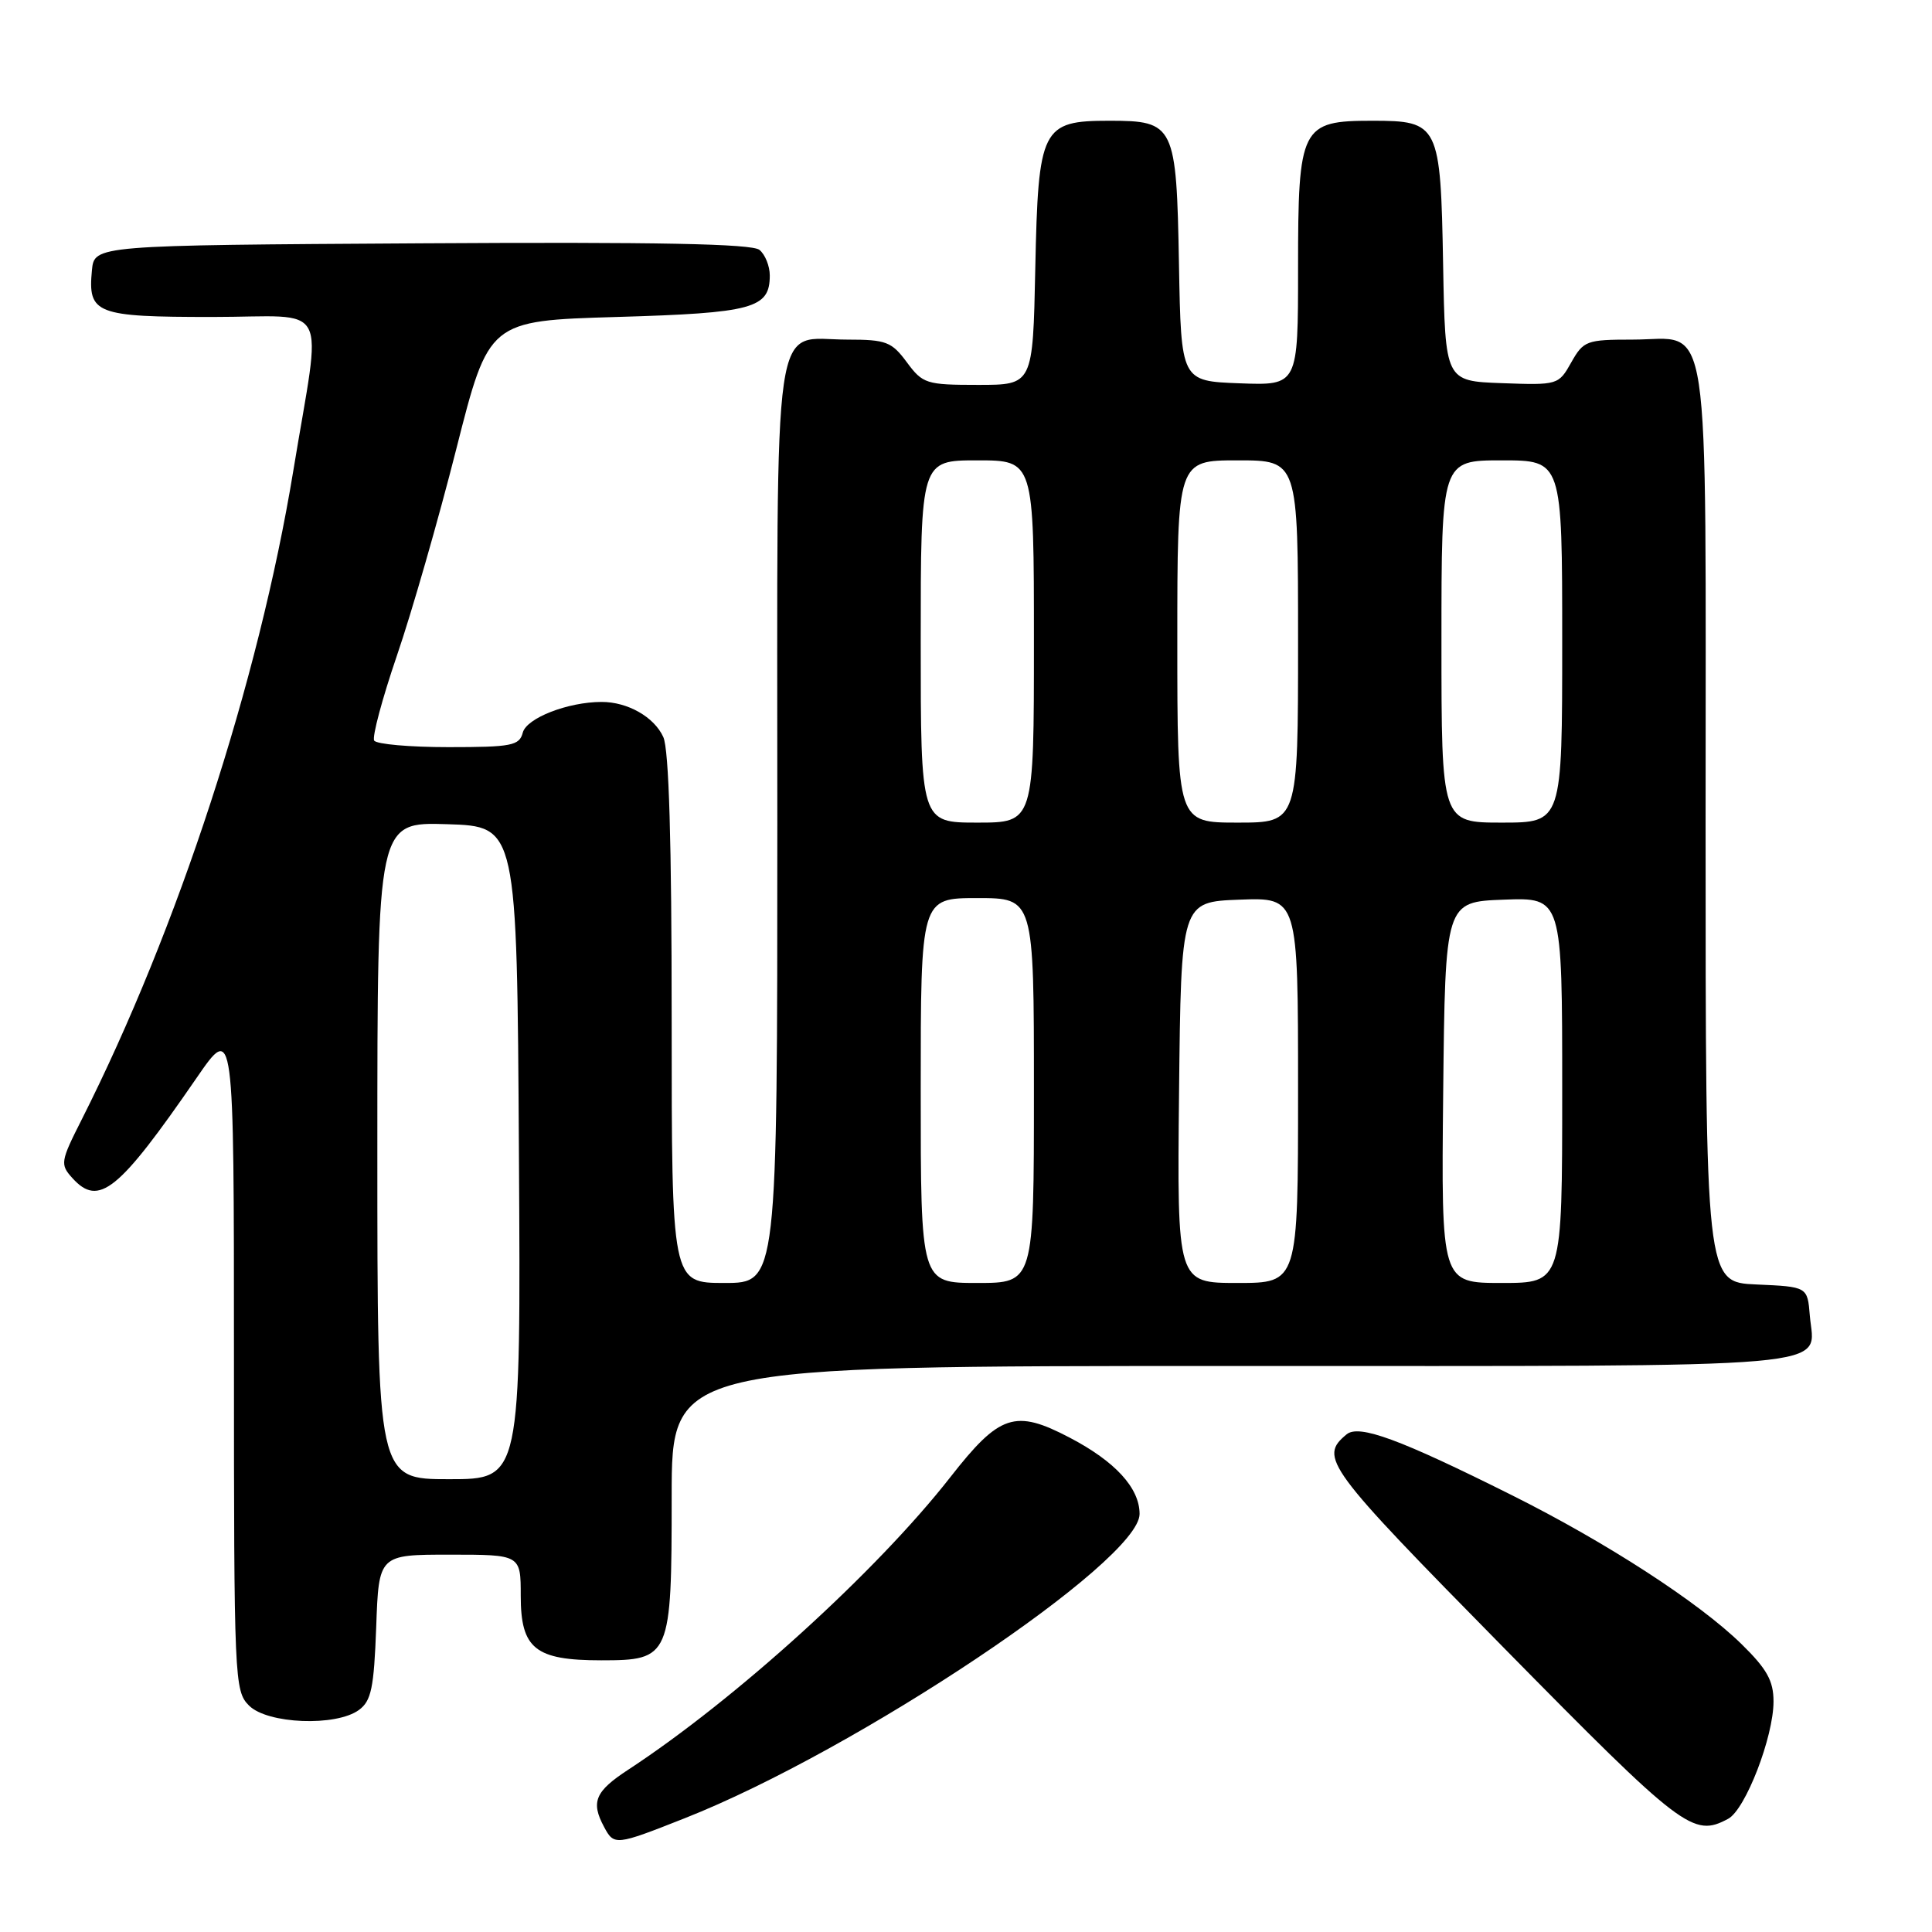 <?xml version="1.0" encoding="UTF-8" standalone="no"?>
<!DOCTYPE svg PUBLIC "-//W3C//DTD SVG 1.1//EN" "http://www.w3.org/Graphics/SVG/1.1/DTD/svg11.dtd" >
<svg xmlns="http://www.w3.org/2000/svg" xmlns:xlink="http://www.w3.org/1999/xlink" version="1.1" viewBox="0 0 256 256">
 <g >
 <path fill="currentColor"
d=" M 90.72 240.93 C 113.54 231.93 151.00 206.87 151.00 200.61 C 151.00 197.17 147.78 193.65 141.73 190.49 C 134.49 186.70 132.46 187.37 125.91 195.75 C 116.17 208.20 97.47 225.18 83.25 234.49 C 78.86 237.36 78.26 238.76 80.04 242.07 C 81.37 244.57 81.56 244.55 90.72 240.93 Z  M 228.99 241.00 C 231.28 239.78 235.00 230.16 235.00 225.46 C 235.00 222.71 234.13 221.15 230.75 217.84 C 225.12 212.33 212.86 204.38 200.33 198.12 C 185.47 190.69 180.07 188.70 178.43 190.06 C 174.74 193.12 175.64 194.34 199.23 218.31 C 222.99 242.45 224.35 243.49 228.99 241.00 Z  M 47.56 226.58 C 49.20 225.38 49.55 223.67 49.85 215.58 C 50.19 206.00 50.19 206.00 59.60 206.00 C 69.00 206.00 69.00 206.00 69.00 211.44 C 69.00 218.47 70.91 220.00 79.67 220.00 C 88.83 220.00 89.00 219.59 89.00 198.28 C 89.00 181.00 89.00 181.00 163.38 181.00 C 245.78 181.00 240.40 181.47 239.81 174.32 C 239.50 170.50 239.50 170.50 232.75 170.20 C 226.00 169.91 226.00 169.91 226.00 109.28 C 226.00 39.35 226.85 45.00 216.30 45.00 C 210.23 45.00 209.82 45.15 208.20 48.02 C 206.52 51.01 206.42 51.04 199.00 50.77 C 191.50 50.50 191.50 50.50 191.22 35.05 C 190.89 16.47 190.66 16.00 181.85 16.00 C 172.38 16.00 172.00 16.75 172.00 35.54 C 172.00 51.08 172.00 51.08 164.25 50.79 C 156.50 50.50 156.50 50.50 156.22 35.05 C 155.89 16.53 155.64 16.00 147.00 16.00 C 138.02 16.00 137.57 16.90 137.18 35.60 C 136.86 51.00 136.86 51.00 129.62 51.00 C 122.73 51.00 122.27 50.85 120.16 48.00 C 118.15 45.28 117.41 45.00 112.30 45.00 C 102.19 45.00 103.00 39.40 103.00 109.15 C 103.00 170.00 103.00 170.00 96.00 170.00 C 89.00 170.00 89.00 170.00 89.00 135.05 C 89.00 111.56 88.64 99.29 87.89 97.66 C 86.68 95.00 83.16 93.00 79.70 93.01 C 75.23 93.02 69.77 95.15 69.27 97.08 C 68.82 98.80 67.80 99.00 59.44 99.00 C 54.31 99.00 49.88 98.61 49.58 98.13 C 49.29 97.65 50.64 92.59 52.59 86.88 C 54.55 81.17 58.09 68.85 60.46 59.50 C 64.77 42.50 64.77 42.50 81.74 42.00 C 99.79 41.47 102.00 40.87 102.00 36.50 C 102.00 35.26 101.39 33.73 100.63 33.11 C 99.65 32.30 87.08 32.05 55.88 32.24 C 12.50 32.50 12.50 32.50 12.18 35.82 C 11.63 41.59 12.68 42.00 28.13 42.00 C 44.02 42.00 42.64 39.37 38.86 62.40 C 34.27 90.29 23.58 123.08 10.83 148.34 C 8.01 153.91 7.95 154.29 9.59 156.10 C 13.09 159.97 15.69 157.87 26.05 142.83 C 31.00 135.64 31.00 135.64 31.00 179.82 C 31.00 222.67 31.06 224.06 33.00 226.00 C 35.44 228.44 44.52 228.80 47.56 226.58 Z  M 50.00 152.46 C 50.00 108.92 50.00 108.92 59.25 109.21 C 68.50 109.50 68.50 109.50 68.76 152.75 C 69.02 196.00 69.02 196.00 59.51 196.00 C 50.00 196.00 50.00 196.00 50.00 152.46 Z  M 122.00 144.50 C 122.00 119.00 122.00 119.00 129.50 119.00 C 137.00 119.00 137.00 119.00 137.00 144.50 C 137.00 170.00 137.00 170.00 129.50 170.00 C 122.00 170.00 122.00 170.00 122.00 144.50 Z  M 156.23 144.75 C 156.50 119.50 156.50 119.50 164.25 119.21 C 172.00 118.92 172.00 118.92 172.00 144.46 C 172.00 170.00 172.00 170.00 163.98 170.00 C 155.97 170.00 155.97 170.00 156.23 144.75 Z  M 191.23 144.75 C 191.50 119.50 191.50 119.50 199.25 119.21 C 207.00 118.92 207.00 118.92 207.00 144.46 C 207.00 170.00 207.00 170.00 198.98 170.00 C 190.97 170.00 190.97 170.00 191.23 144.75 Z  M 122.00 85.00 C 122.00 61.00 122.00 61.00 129.50 61.00 C 137.00 61.00 137.00 61.00 137.00 85.00 C 137.00 109.00 137.00 109.00 129.50 109.00 C 122.00 109.00 122.00 109.00 122.00 85.00 Z  M 156.00 85.00 C 156.00 61.00 156.00 61.00 164.00 61.00 C 172.00 61.00 172.00 61.00 172.00 85.00 C 172.00 109.00 172.00 109.00 164.00 109.00 C 156.00 109.00 156.00 109.00 156.00 85.00 Z  M 191.00 85.00 C 191.00 61.00 191.00 61.00 199.00 61.00 C 207.00 61.00 207.00 61.00 207.00 85.00 C 207.00 109.00 207.00 109.00 199.00 109.00 C 191.00 109.00 191.00 109.00 191.00 85.00 Z "/>
</g>
</svg>